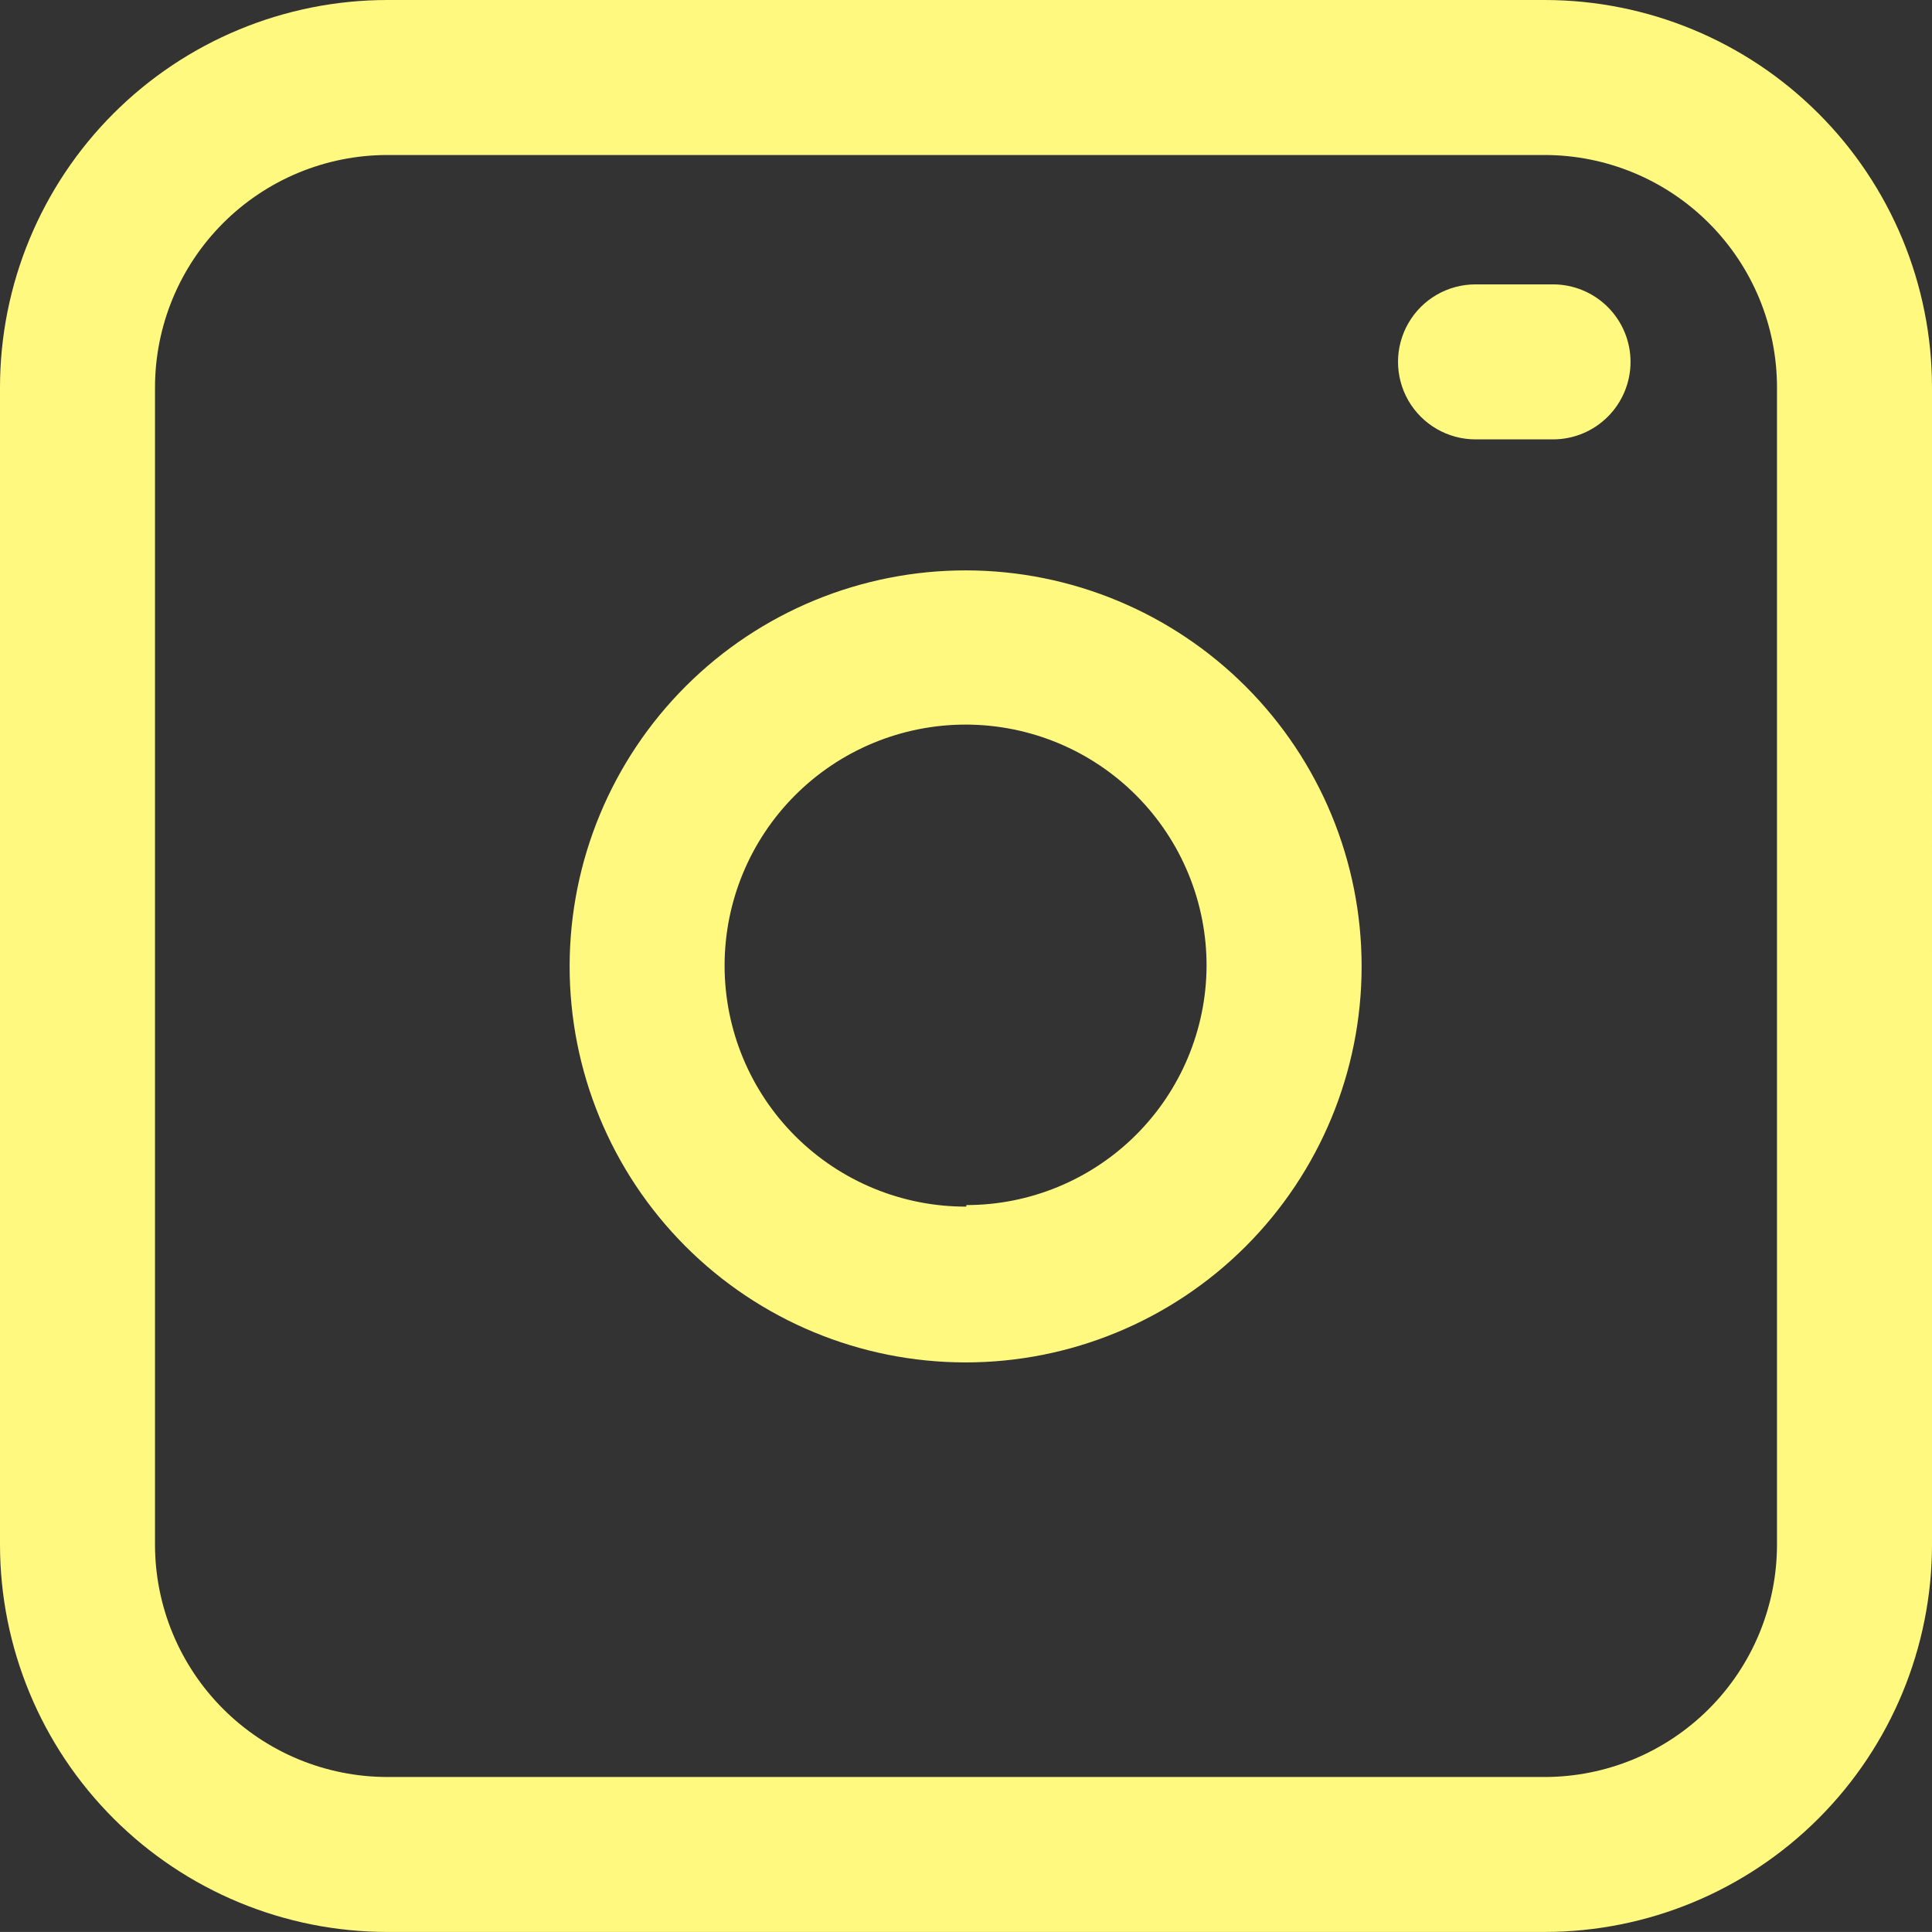 <?xml version="1.0" encoding="UTF-8"?>
<svg id="Calque_1" data-name="Calque 1" xmlns="http://www.w3.org/2000/svg" viewBox="0 0 438.61 438.6">
  <rect x="0" y="0" width="438.61" height="438.6" fill="#333333" stroke="none"/>
  <defs>
    <style>
      .cls-1 {
        fill: #fff980;
      }
    </style>
  </defs>
  <path class="cls-1" d="M350.64,0H87.97c-23.33,0-45.71,9.27-62.2,25.76C9.27,42.26,0,64.64,0,87.97V350.64c0,23.33,9.27,45.7,25.77,62.2,16.5,16.5,38.87,25.76,62.2,25.76H350.64c23.33,0,45.71-9.27,62.2-25.76,16.5-16.5,25.77-38.88,25.77-62.2V87.97c0-23.33-9.27-45.7-25.77-62.2C396.35,9.27,373.97,0,350.64,0Zm52.78,350.64c0,14-5.56,27.42-15.46,37.32-9.9,9.9-23.32,15.46-37.32,15.46H87.97c-14,0-27.43-5.56-37.32-15.46-9.9-9.9-15.46-23.32-15.46-37.32V87.97c0-14,5.56-27.42,15.46-37.32,9.9-9.9,23.32-15.46,37.32-15.46H350.64c14,0,27.43,5.56,37.32,15.46,9.9,9.9,15.46,23.32,15.46,37.32V350.64ZM219.39,129.49c-23.86-.04-46.75,9.39-63.64,26.23-16.89,16.84-26.4,39.7-26.43,63.56-.03,23.86,9.42,46.74,26.27,63.63,16.85,16.88,39.72,26.38,63.57,26.39,23.85,.02,46.73-9.45,63.61-26.31,16.87-16.86,26.35-39.74,26.35-63.59s-9.45-46.66-26.27-63.51c-16.82-16.85-39.64-26.35-63.46-26.4h0Zm0,144.44h0c-14.53,.05-28.48-5.69-38.78-15.94-10.3-10.25-16.09-24.18-16.11-38.71-.02-14.54,5.75-28.48,16.02-38.75,10.28-10.28,24.22-16.04,38.75-16.03,14.53,.02,28.46,5.81,38.71,16.11,10.25,10.3,15.99,24.25,15.94,38.78-.09,14.4-5.88,28.18-16.1,38.34-10.22,10.15-24.04,15.85-38.44,15.85v.35ZM370.17,82.16h0c0,4.67-1.86,9.14-5.16,12.44-3.3,3.3-7.77,5.15-12.44,5.15h-17.59c-6.29,0-12.09-3.36-15.24-8.8-3.14-5.45-3.14-12.15,0-17.59,3.14-5.45,8.95-8.8,15.24-8.8h17.59c4.66,0,9.14,1.85,12.44,5.15,3.3,3.3,5.16,7.77,5.16,12.44h0Z"/>
</svg>